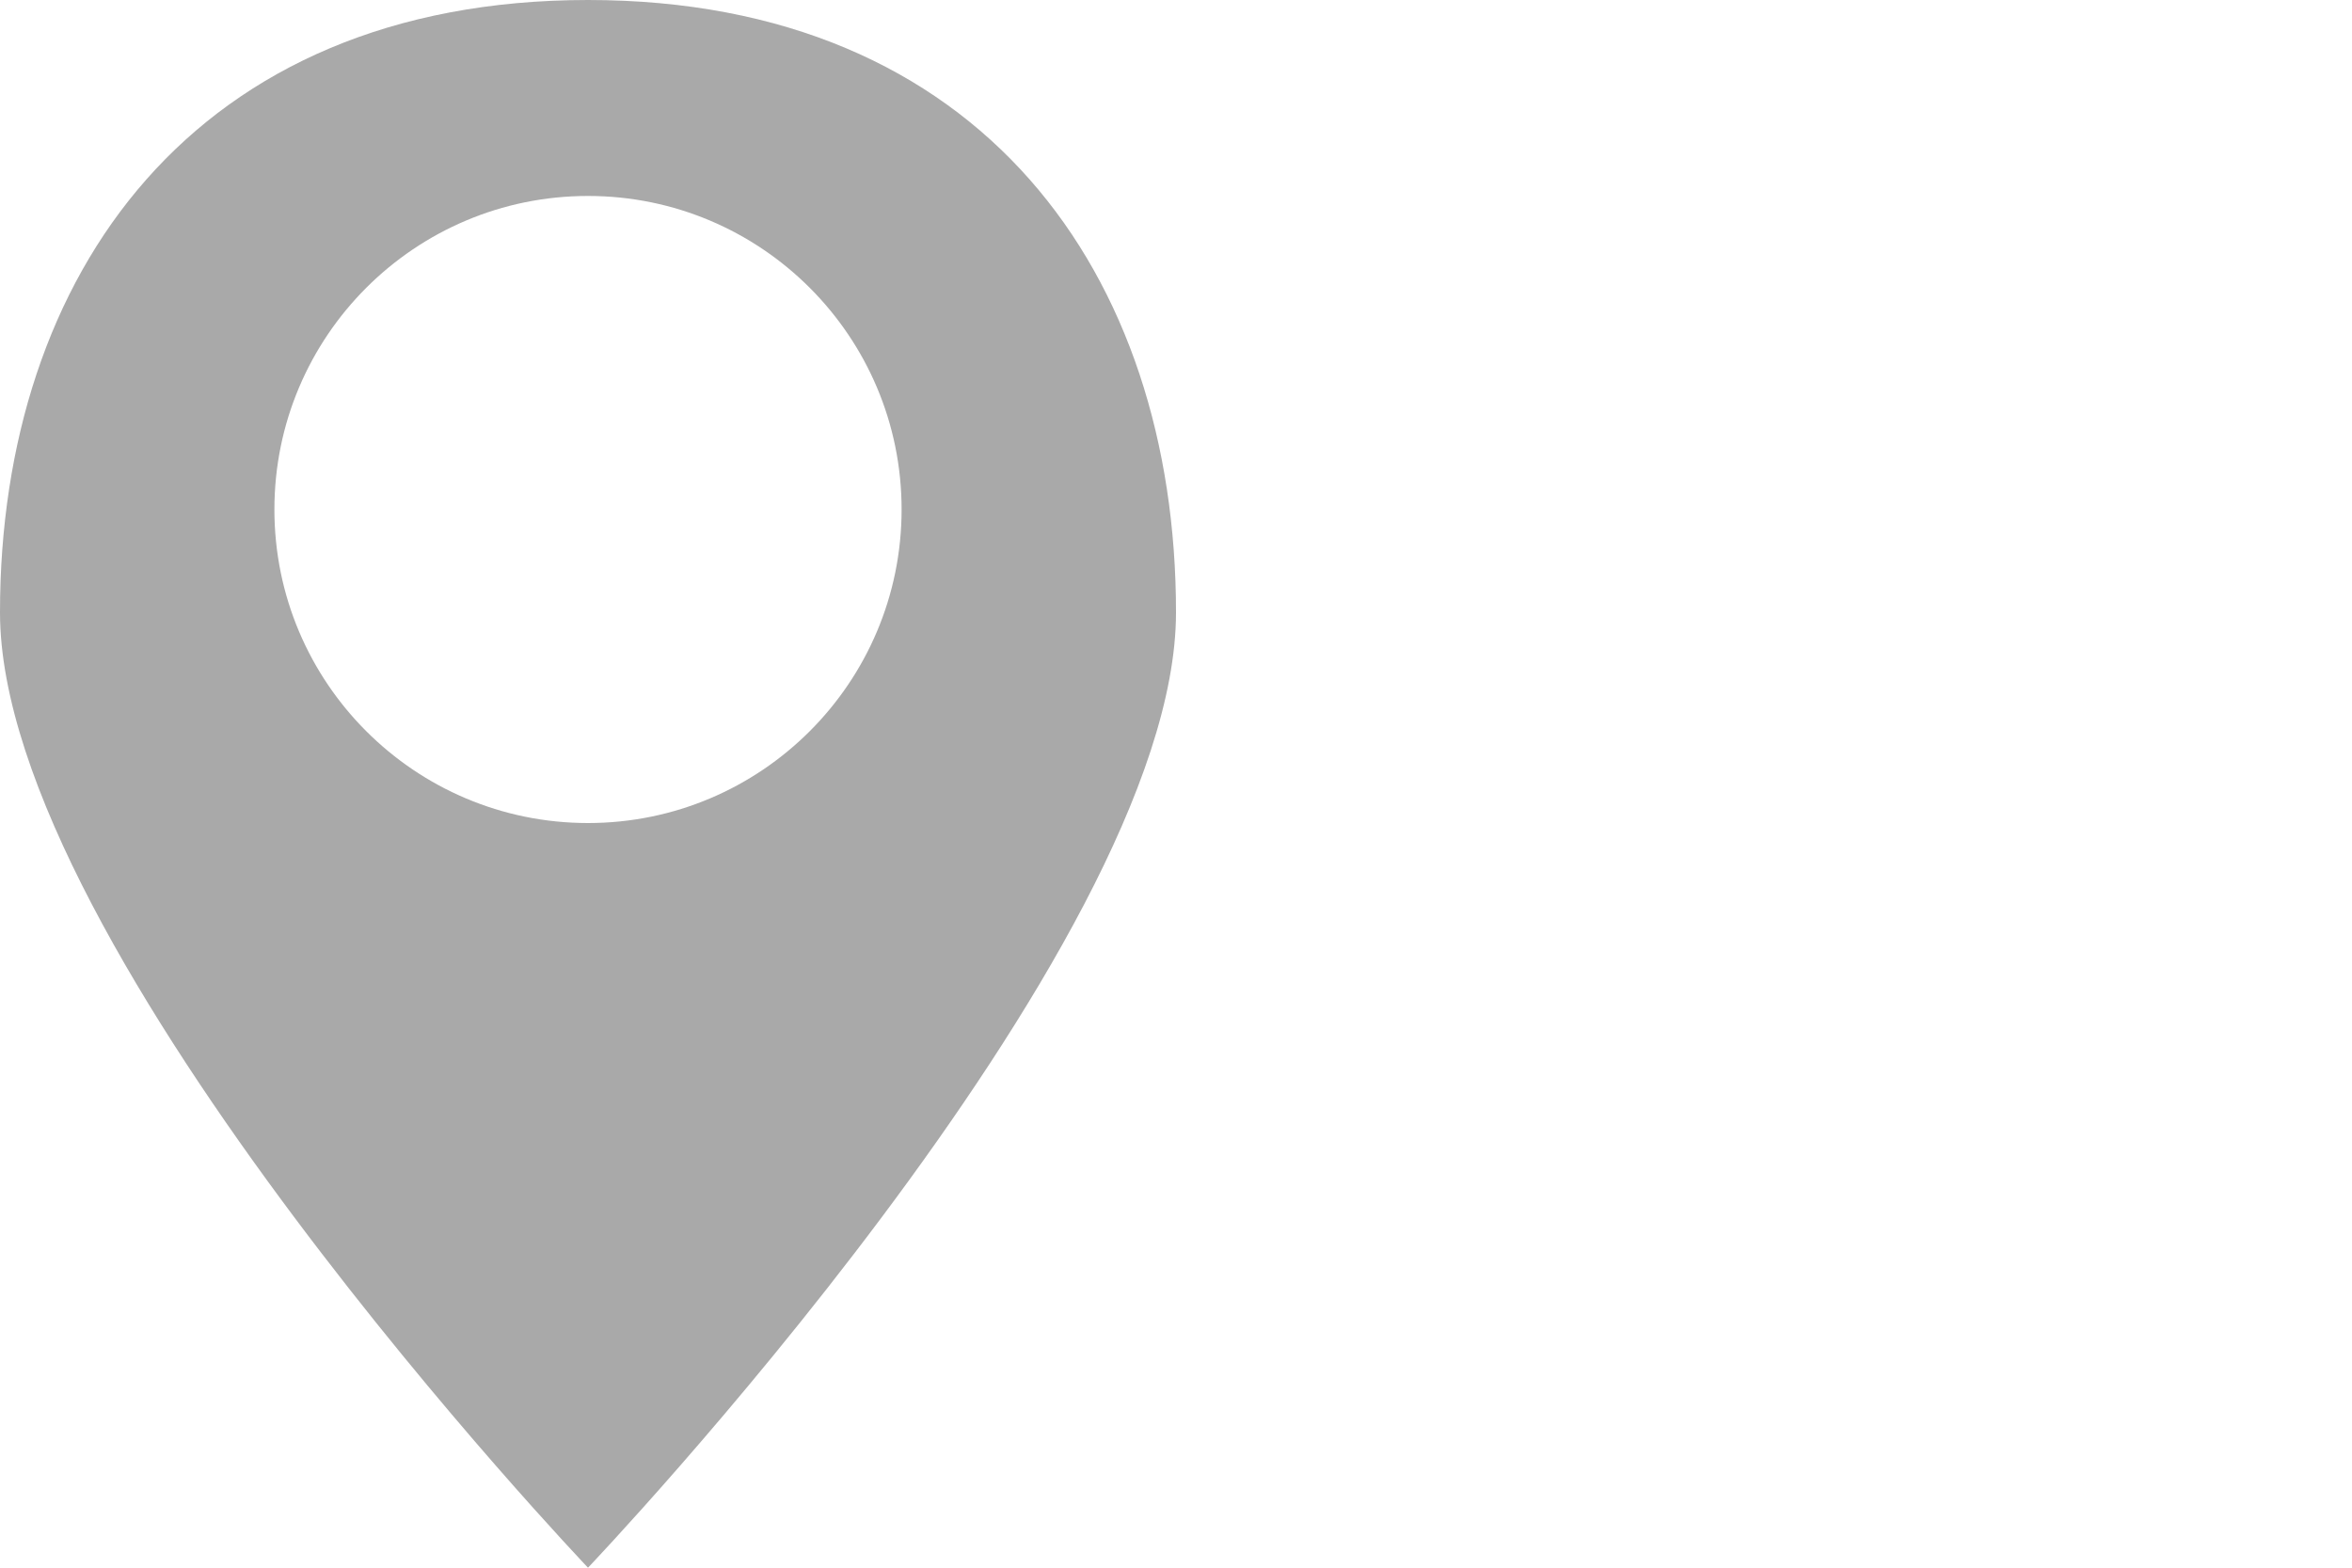 <?xml version="1.0" encoding="UTF-8"?>
<svg width="30px" height="20px" viewBox="0 0 30 20" version="1.1" xmlns="http://www.w3.org/2000/svg" xmlns:xlink="http://www.w3.org/1999/xlink">
    <!-- Generator: Sketch 40.2 (33826) - http://www.bohemiancoding.com/sketch -->
    <title>icon-location</title>
    <desc>Created with Sketch.</desc>
    <defs></defs>
    <g id="Page-1" stroke="none" stroke-width="1" fill="none" fill-rule="evenodd">
        <g id="icon-location" fill="#A9A9A9">
            <path d="M15,7.813 C15,3.498 12.519,-9.99999997e-07 7.5,0 C2.481,9.99999997e-07 0,3.498 0,7.813 C0,12.128 7.5,20 7.5,20 C7.5,20 15,12.128 15,7.813 Z M11.5,6.5 C11.5,4.291 9.709,2.5 7.5,2.5 C5.291,2.5 3.5,4.291 3.5,6.5 C3.5,8.709 5.291,10.5 7.5,10.5 C9.709,10.5 11.5,8.709 11.5,6.5 Z" id="map-location-pin-map-marker-glyph"></path>
        </g>
    </g>
</svg>